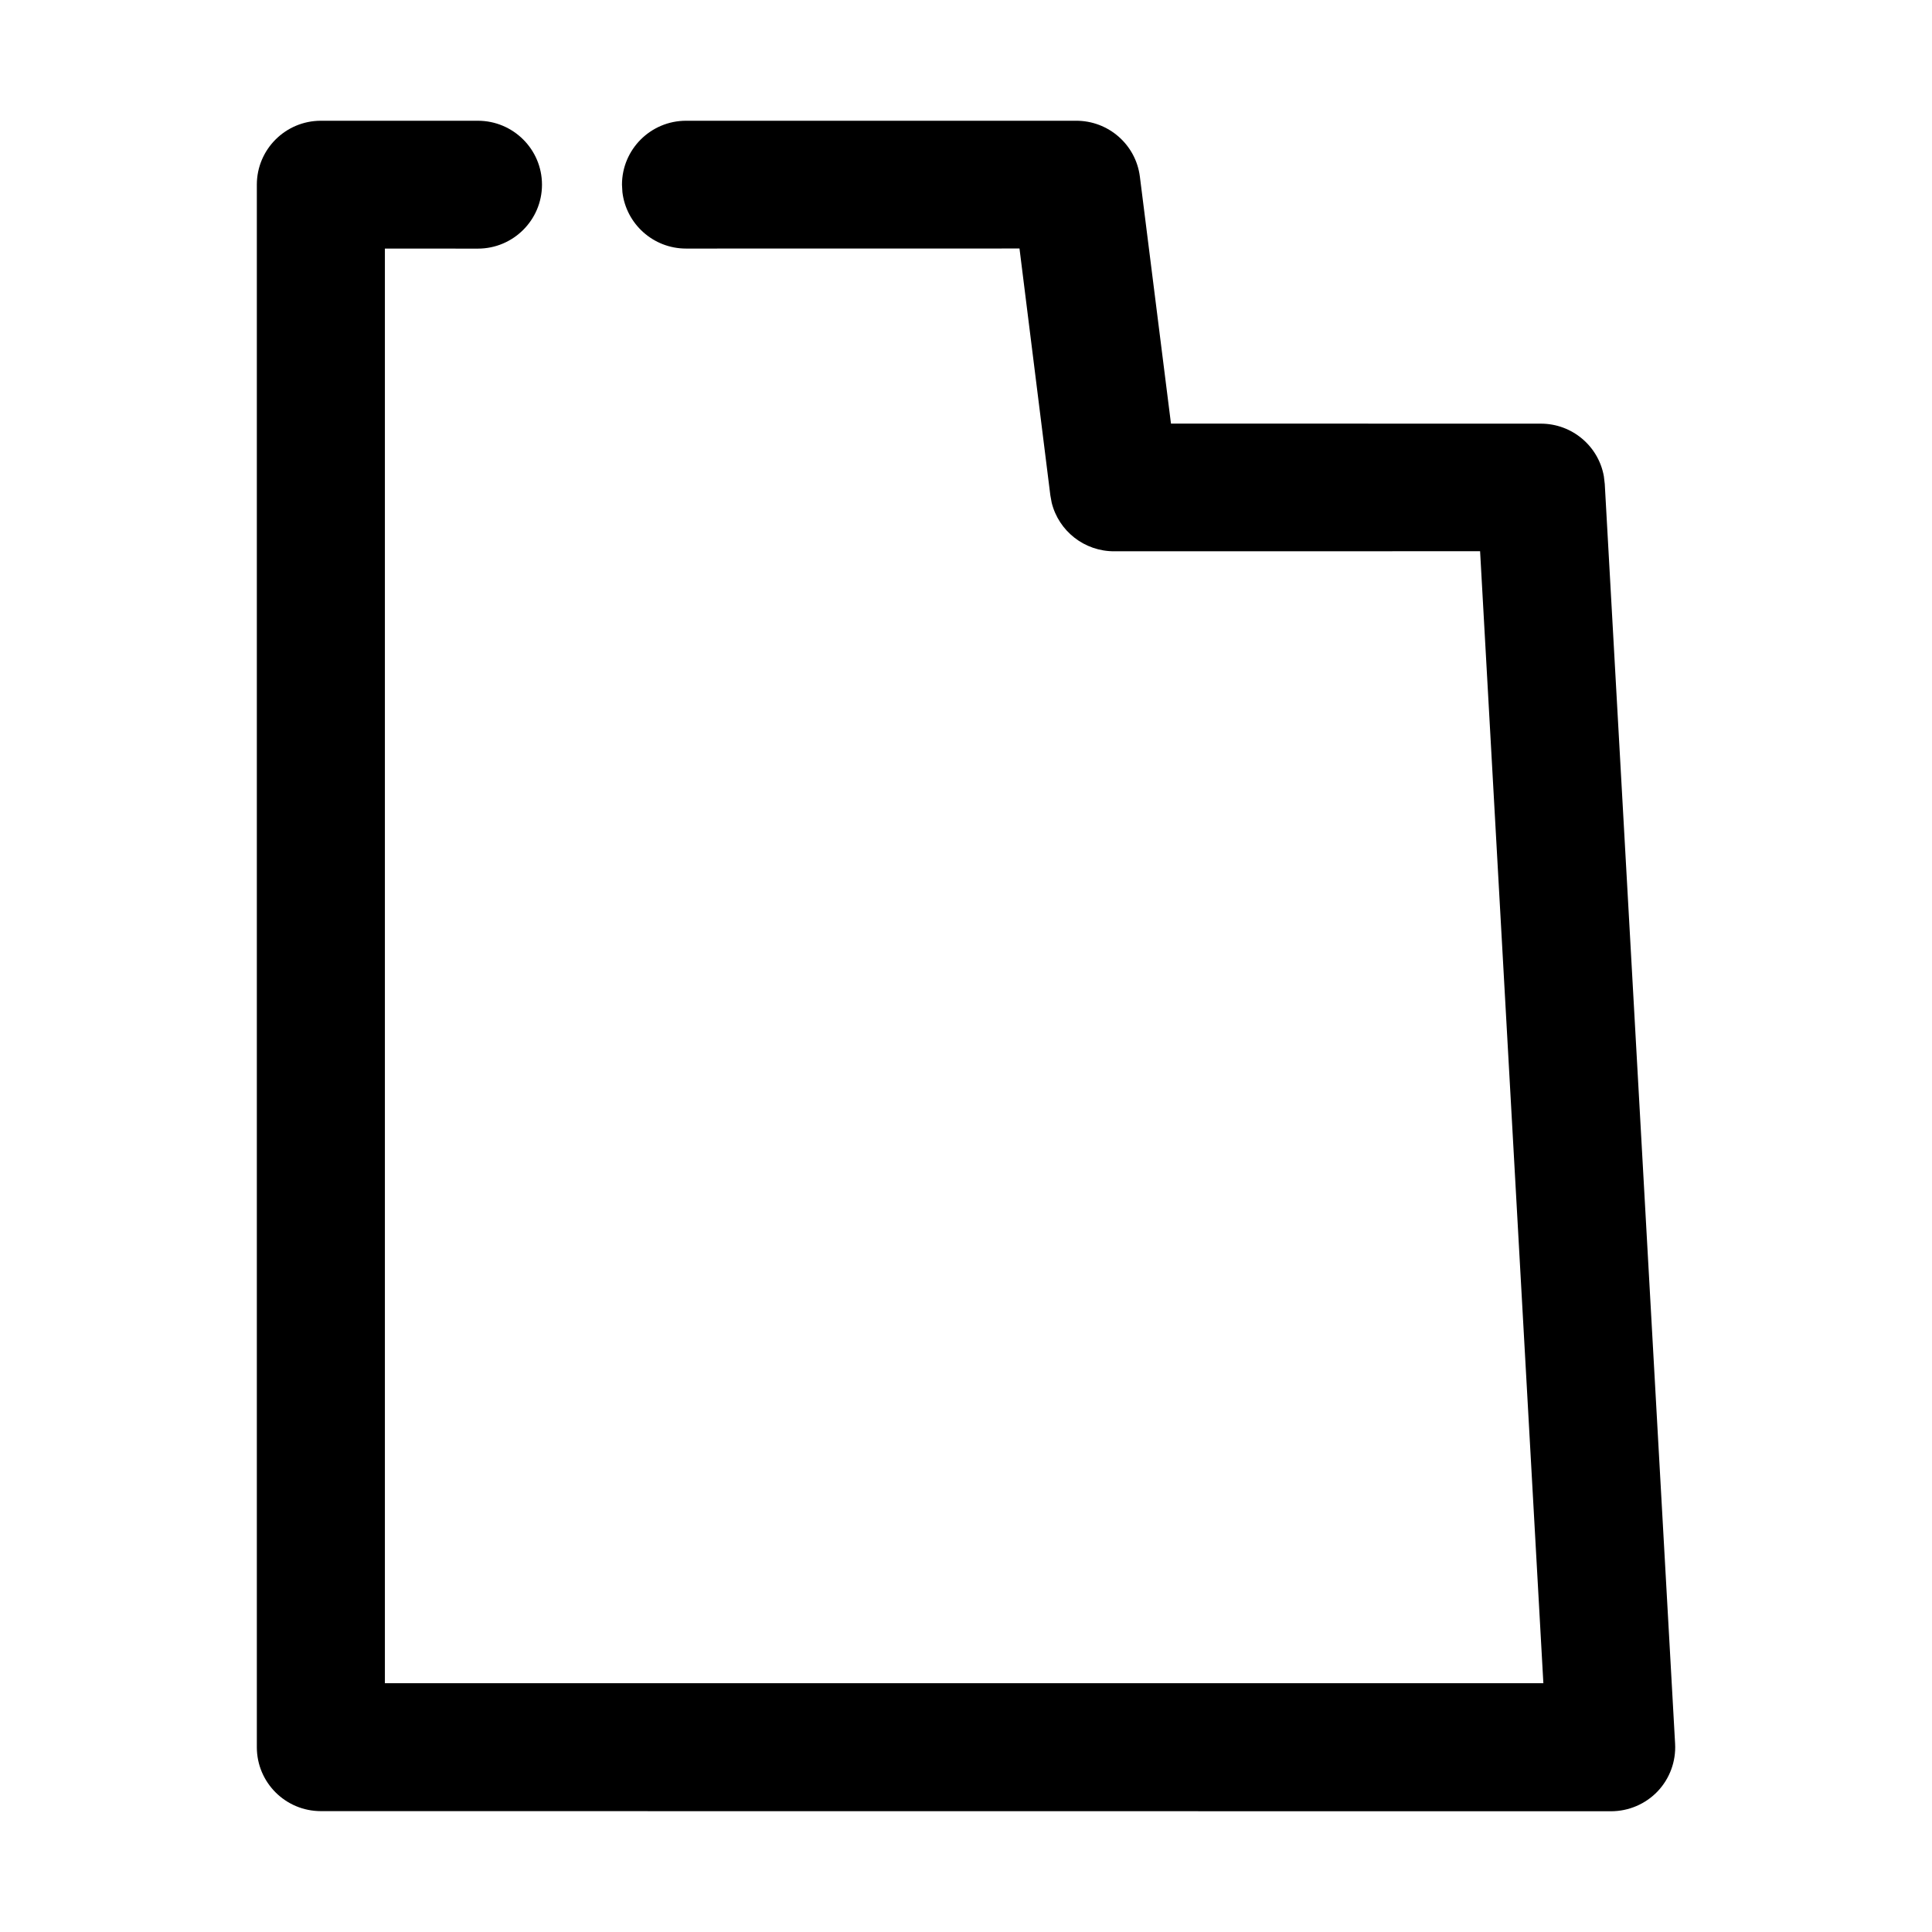 <?xml version="1.0" encoding="UTF-8"?>
<svg width="32px" height="32px" viewBox="0 0 32 32" version="1.1" xmlns="http://www.w3.org/2000/svg" xmlns:xlink="http://www.w3.org/1999/xlink">
    <title>state-ut</title>
    <g id="state-ut" stroke="none" stroke-width="1" fill="none" fill-rule="evenodd">
        <path d="M7.915,2 L5.315,2 C4.729,2 4.254,2.474 4.254,3.059 L4.254,28.939 C4.254,29.524 4.729,29.998 5.315,29.998 L26.684,30 C26.975,30 27.254,29.881 27.455,29.671 C27.656,29.459 27.761,29.174 27.745,28.882 L26.58,8.017 L26.565,7.889 C26.477,7.39 26.039,7.016 25.519,7.017 L19.395,7.016 L18.88,2.926 C18.813,2.393 18.356,1.996 17.819,2 L11.363,2 C10.778,2 10.302,2.474 10.302,3.059 L10.309,3.182 C10.371,3.709 10.82,4.117 11.363,4.117 L16.886,4.116 L17.397,8.204 L17.419,8.325 C17.535,8.796 17.962,9.134 18.458,9.131 L24.515,9.13 L25.563,27.879 L6.375,27.879 L6.375,4.117 L7.915,4.118 C8.501,4.118 8.977,3.644 8.977,3.059 C8.977,2.474 8.501,2 7.915,2 Z" id="Path" fill="#000000" fill-rule="nonzero"></path>
    </g>
</svg>